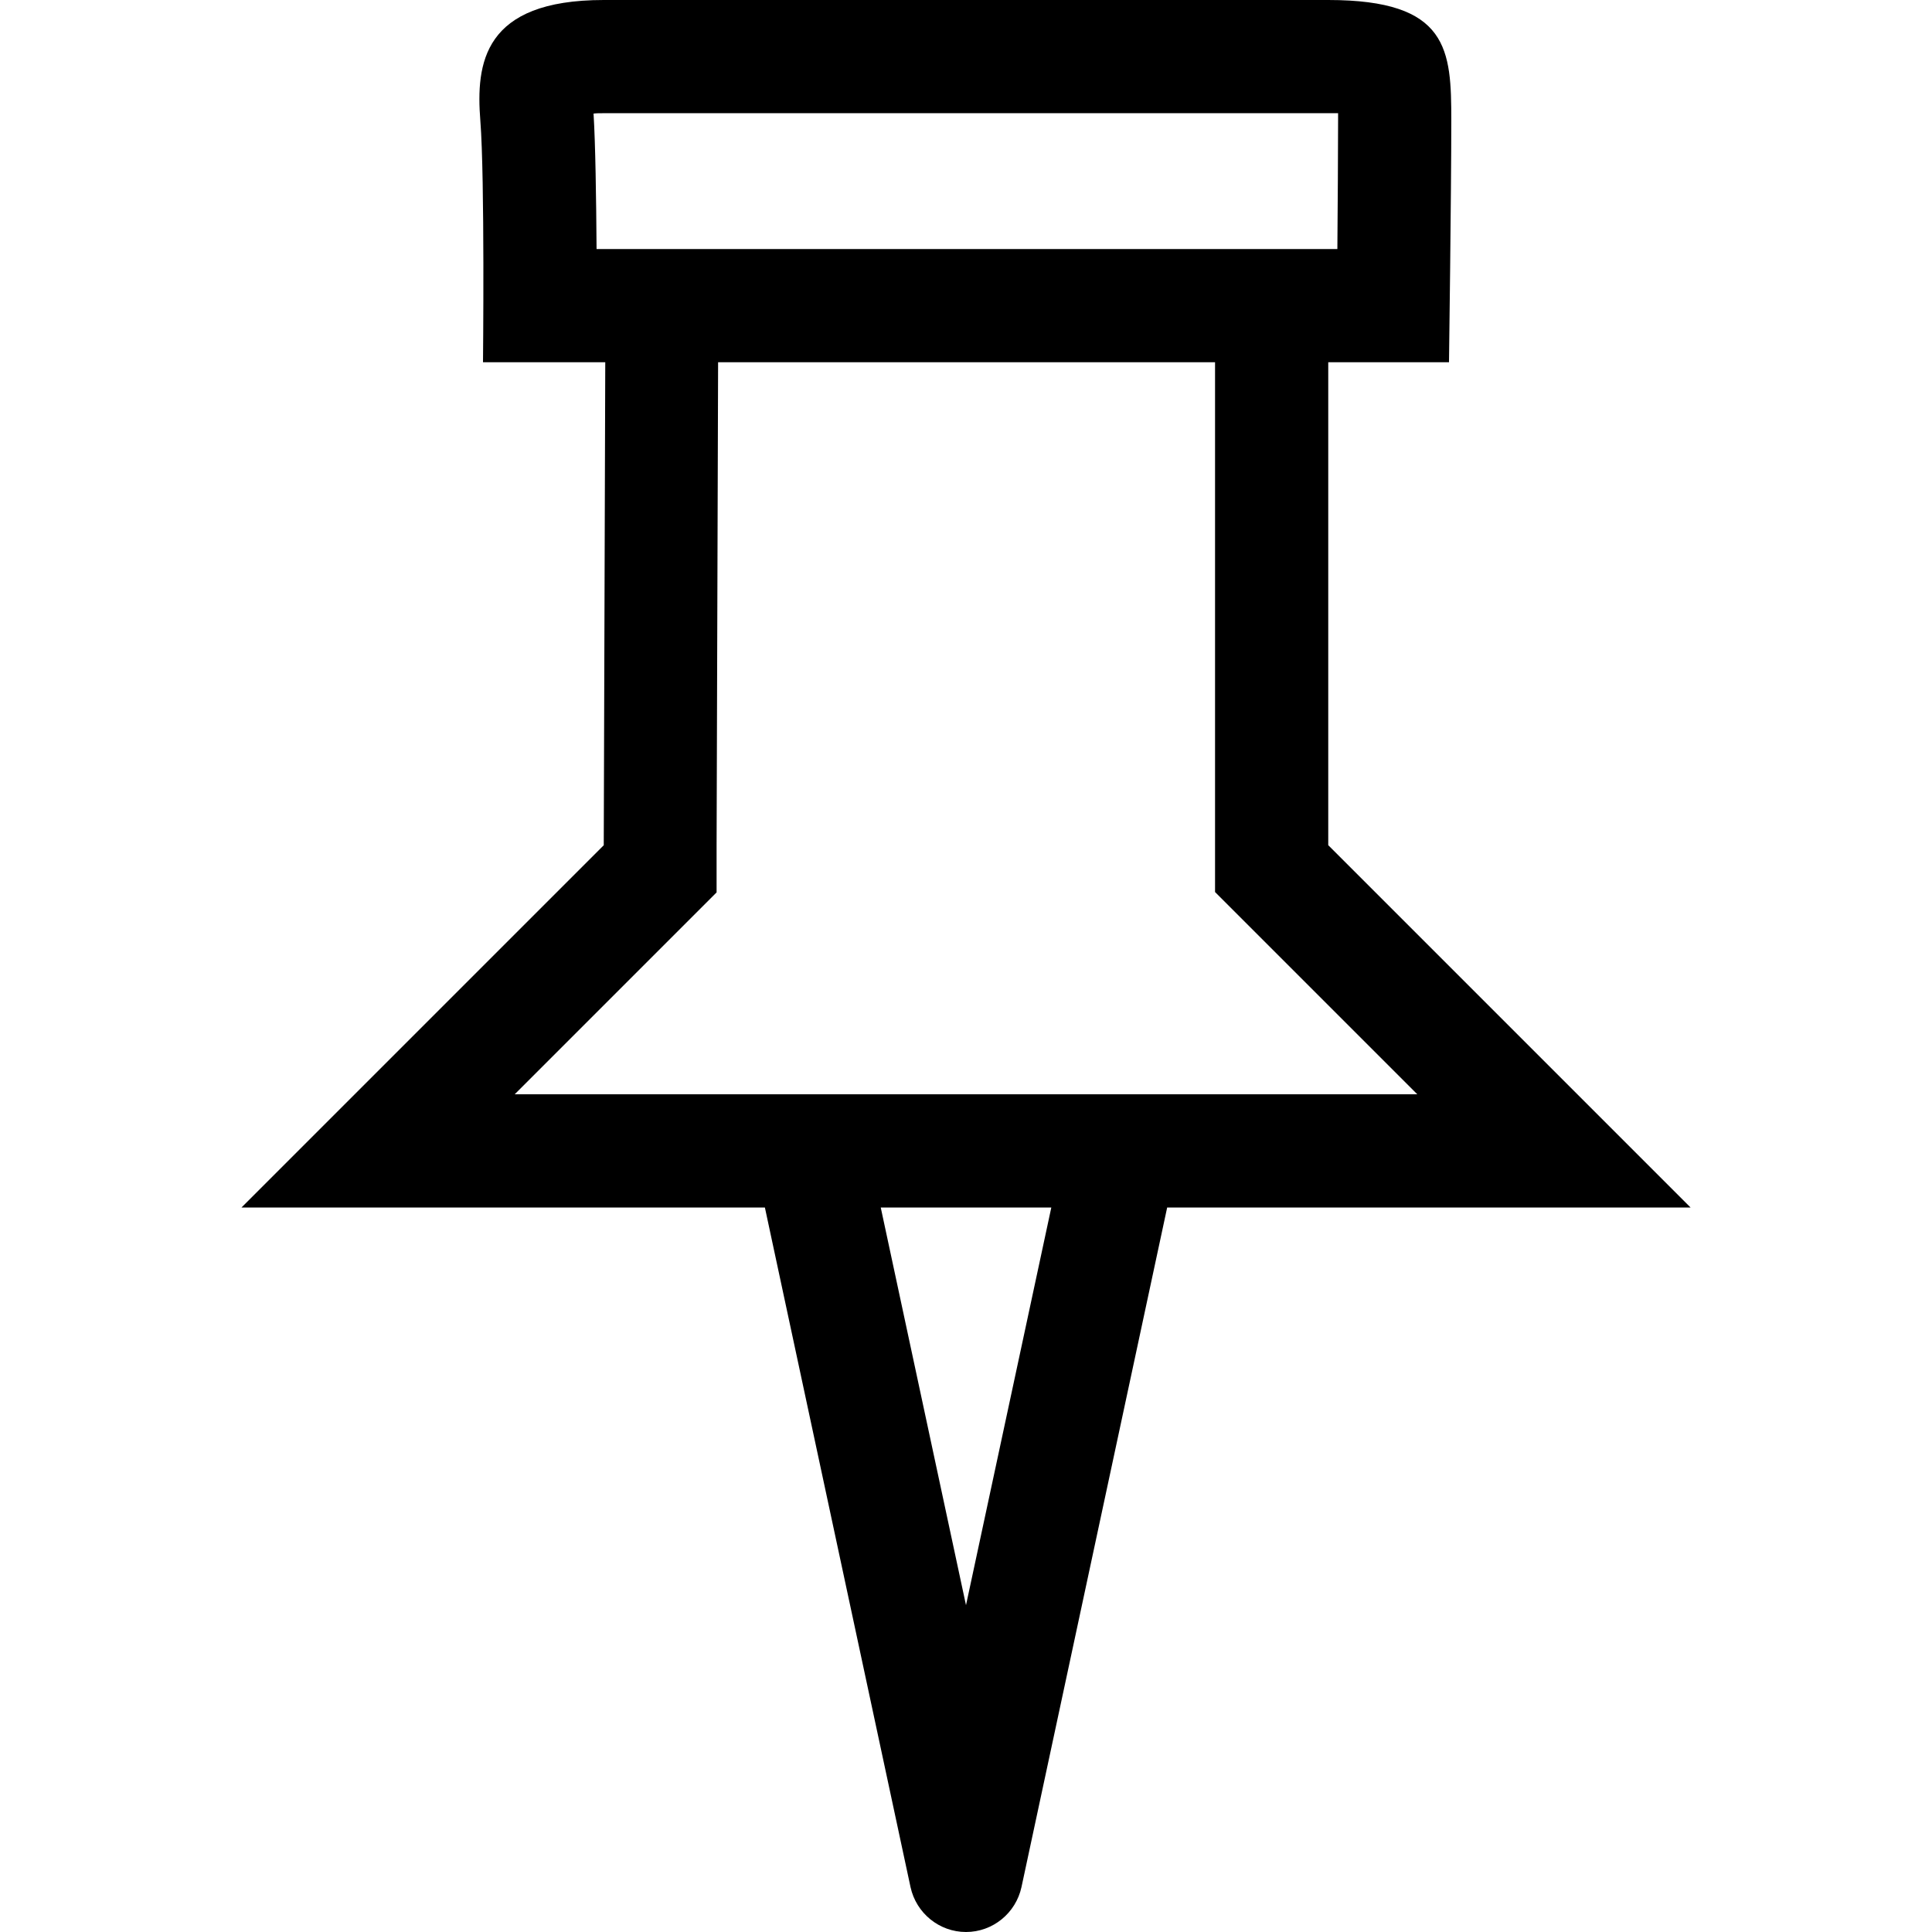 <!-- Generated by IcoMoon.io -->
<svg version="1.1" xmlns="http://www.w3.org/2000/svg" width="32" height="32" viewBox="0 0 32 32">
<title>pushpin</title>
<path d="M22 14v-8h2c0 0 0.038-2.825 0.038-4s-0.038-2-2.038-2-6 0-6 0-4 0-6 0-2.119 1.050-2.044 2 0.044 4 0.044 4h2.025l-0.025 8-6 6h8.669l2.412 11.256c0.094 0.431 0.475 0.744 0.919 0.744s0.825-0.313 0.919-0.744l2.413-11.256h8.669l-6-6zM9.881 4.125c-0.006-0.844-0.019-1.75-0.050-2.244 0.050-0.006 0.106-0.006 0.169-0.006h12c0.056 0 0.113 0 0.163 0 0 0.044 0 0.087 0 0.125 0 0.513-0.006 1.35-0.012 2.125h-12.269zM16 26.587l-1.412-6.587h2.825l-1.413 6.587zM8.525 18.125l3.344-3.344v-0.775l0.025-8v-0.006h8.231v8.775l3.35 3.35h-14.95z"></path>
</svg>
